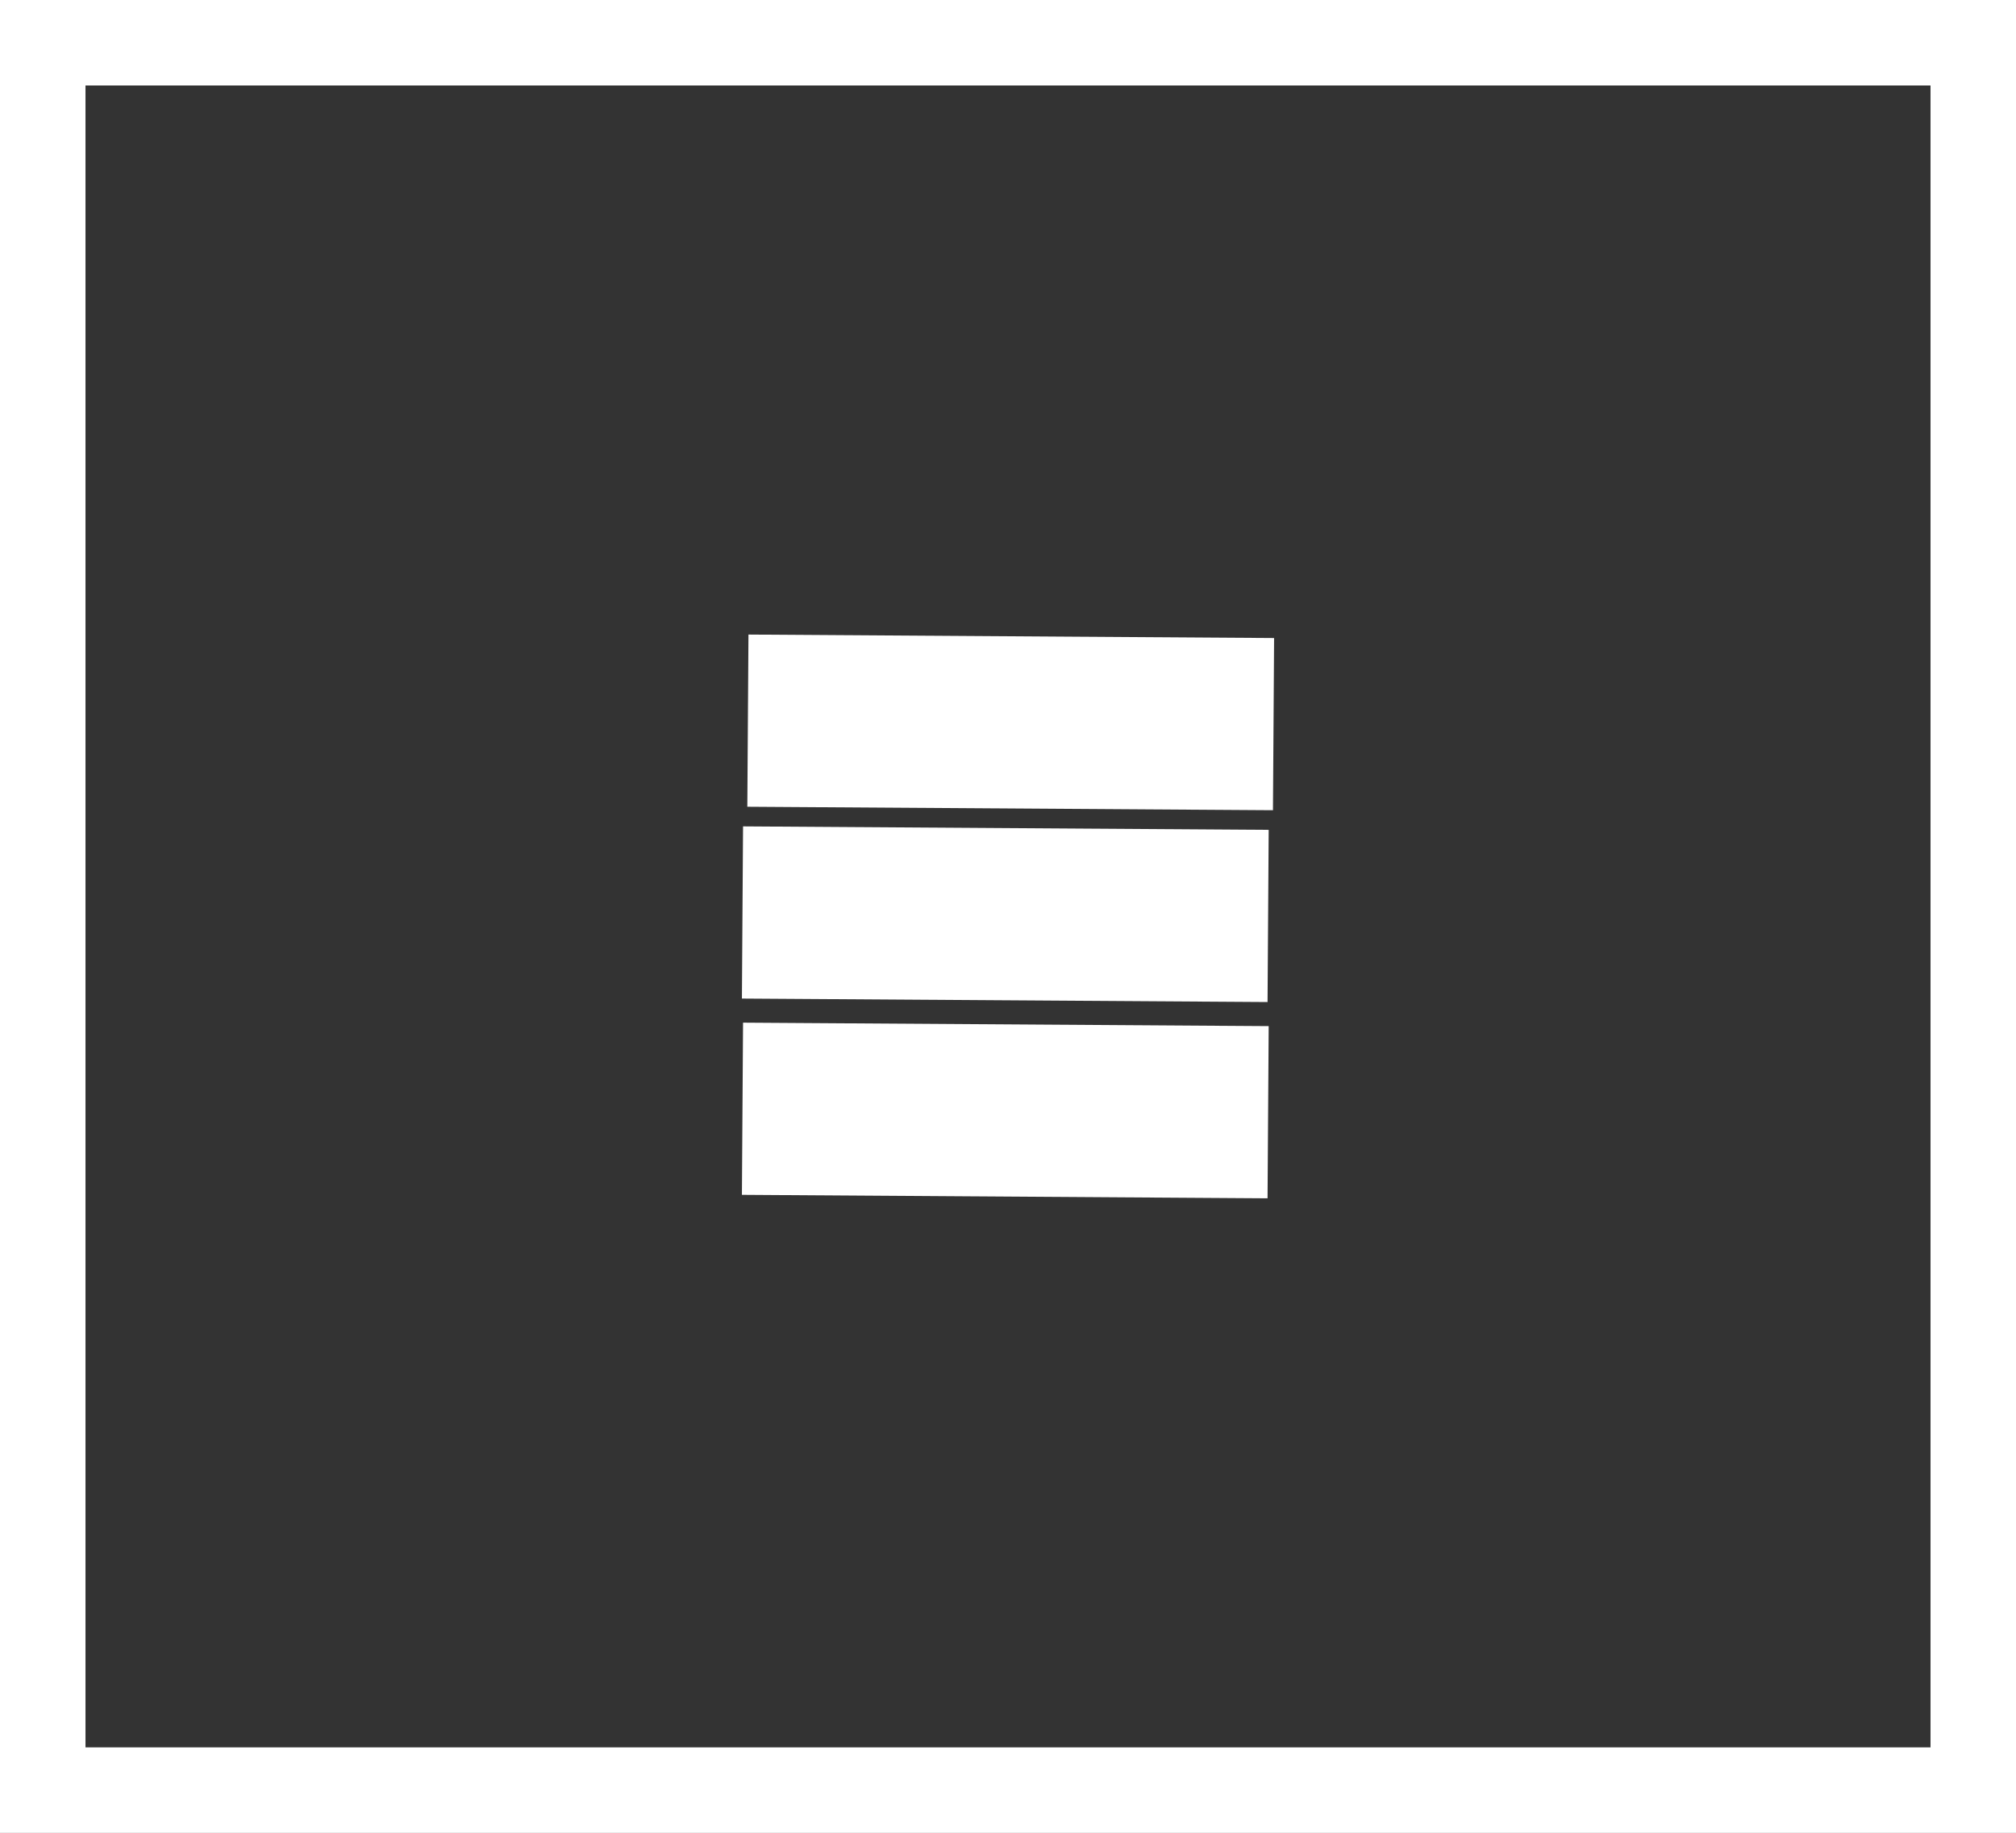 <svg version="1.1" xmlns="http://www.w3.org/2000/svg" xmlns:xlink="http://www.w3.org/1999/xlink" width="165.075" height="150.076" viewBox="0,0,165.075,150.076"><rect x="0" y="0" width="165.075" height="150.076" fill="#333333" stroke="none"/><g transform="translate(-157.462,-104.962)"><g data-paper-data="{&quot;isPaintingLayer&quot;:true}" fill-rule="nonzero" stroke-linecap="butt" stroke-linejoin="miter" stroke-miterlimit="10" stroke-dasharray="" stroke-dashoffset="0" style="mix-blend-mode: normal"><path d="M218.305,172.626l43.04,0.284l-0.093,14.099l-43.04,-0.284z" data-paper-data="{&quot;origRot&quot;:0,&quot;index&quot;:null}" fill="#ffffff" stroke="none" stroke-width="0"/><path d="M218.305,188.697l43.04,0.284l-0.093,14.099l-43.04,-0.284z" data-paper-data="{&quot;origRot&quot;:0,&quot;index&quot;:null}" fill="#ffffff" stroke="none" stroke-width="0"/><path d="M218.748,156.92l43.04,0.284l-0.093,14.099l-43.04,-0.284z" data-paper-data="{&quot;origRot&quot;:0,&quot;index&quot;:null}" fill="#ffffff" stroke="none" stroke-width="0"/><path d="M160.962,251.538v-143.076h158.075v143.076z" fill="none" stroke="#ffffff" stroke-width="7"/></g></g></svg>